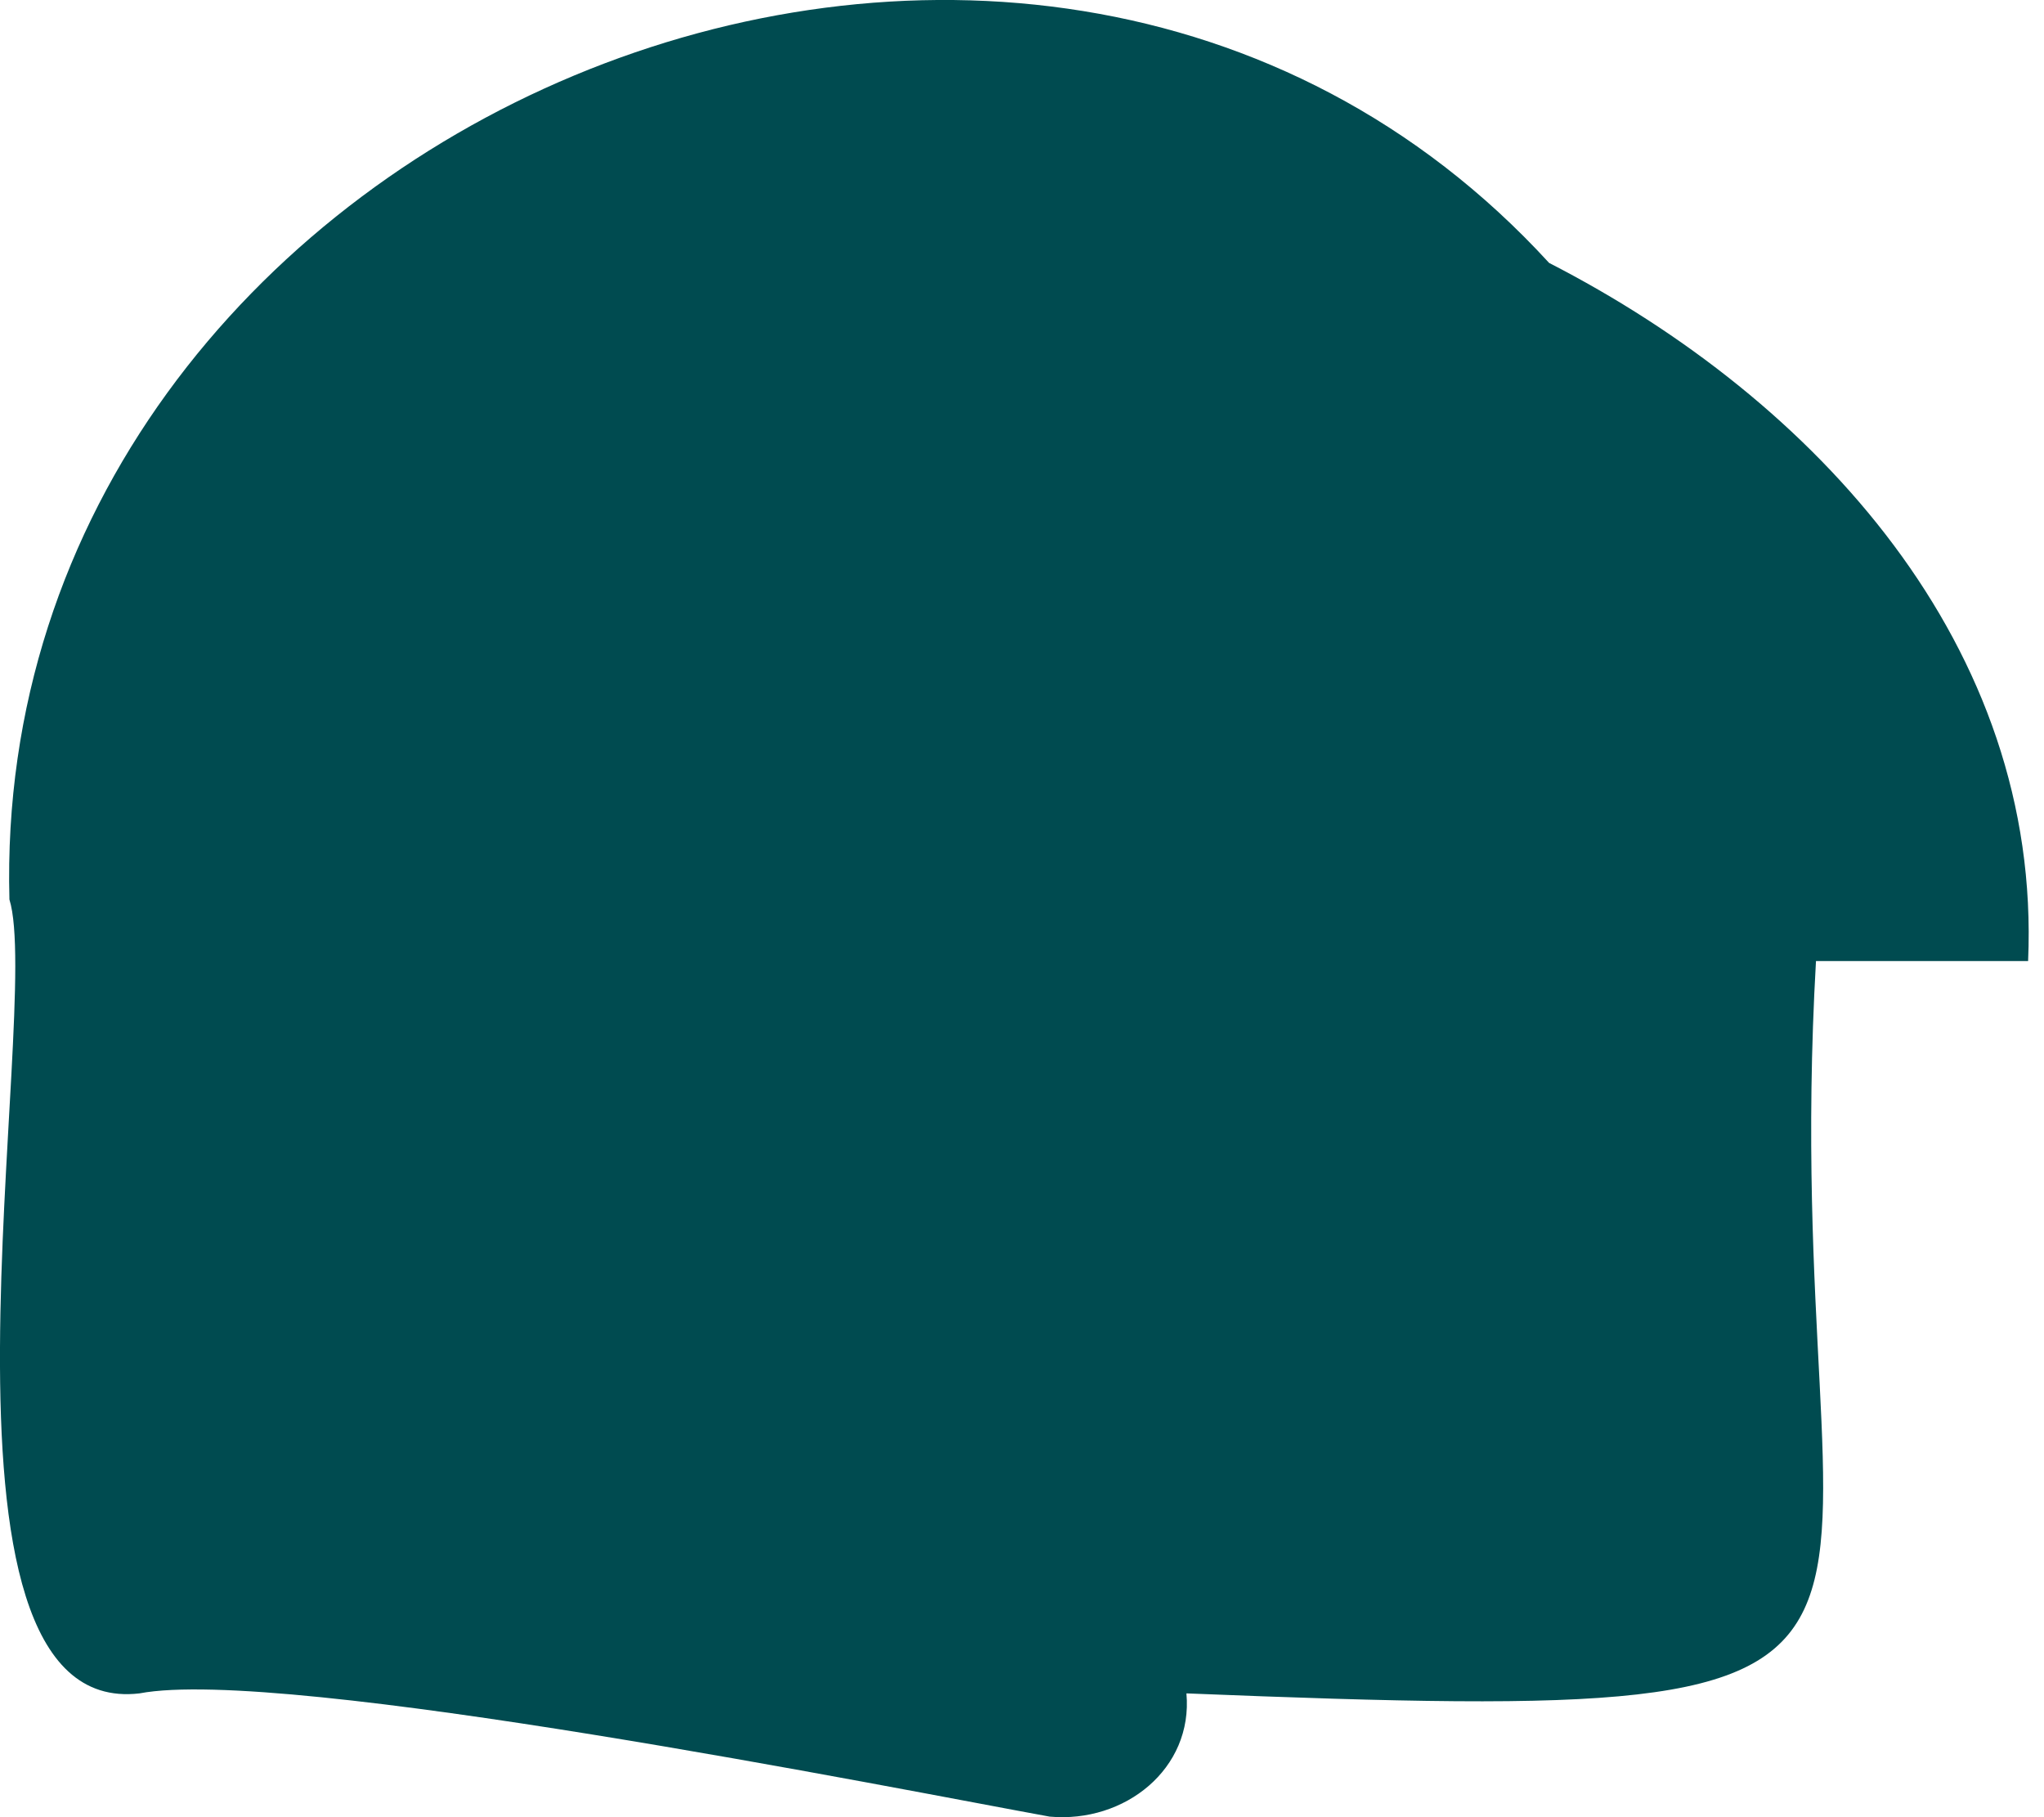 <svg width="18" height="16" viewBox="0 0 18 16" fill="none" xmlns="http://www.w3.org/2000/svg">
<path d="M1.228 14.91C2.494 14.669 7.917 15.754 9.243 15.995C9.906 16.055 10.508 15.573 10.448 14.91C17.921 15.211 15.631 14.79 15.992 8.462H17.86C17.981 5.69 15.992 3.521 13.642 2.315C9.002 -2.747 -0.098 1.11 0.083 7.92C0.384 8.884 -0.821 15.151 1.228 14.91Z" fill="#004B50"/>
</svg>
